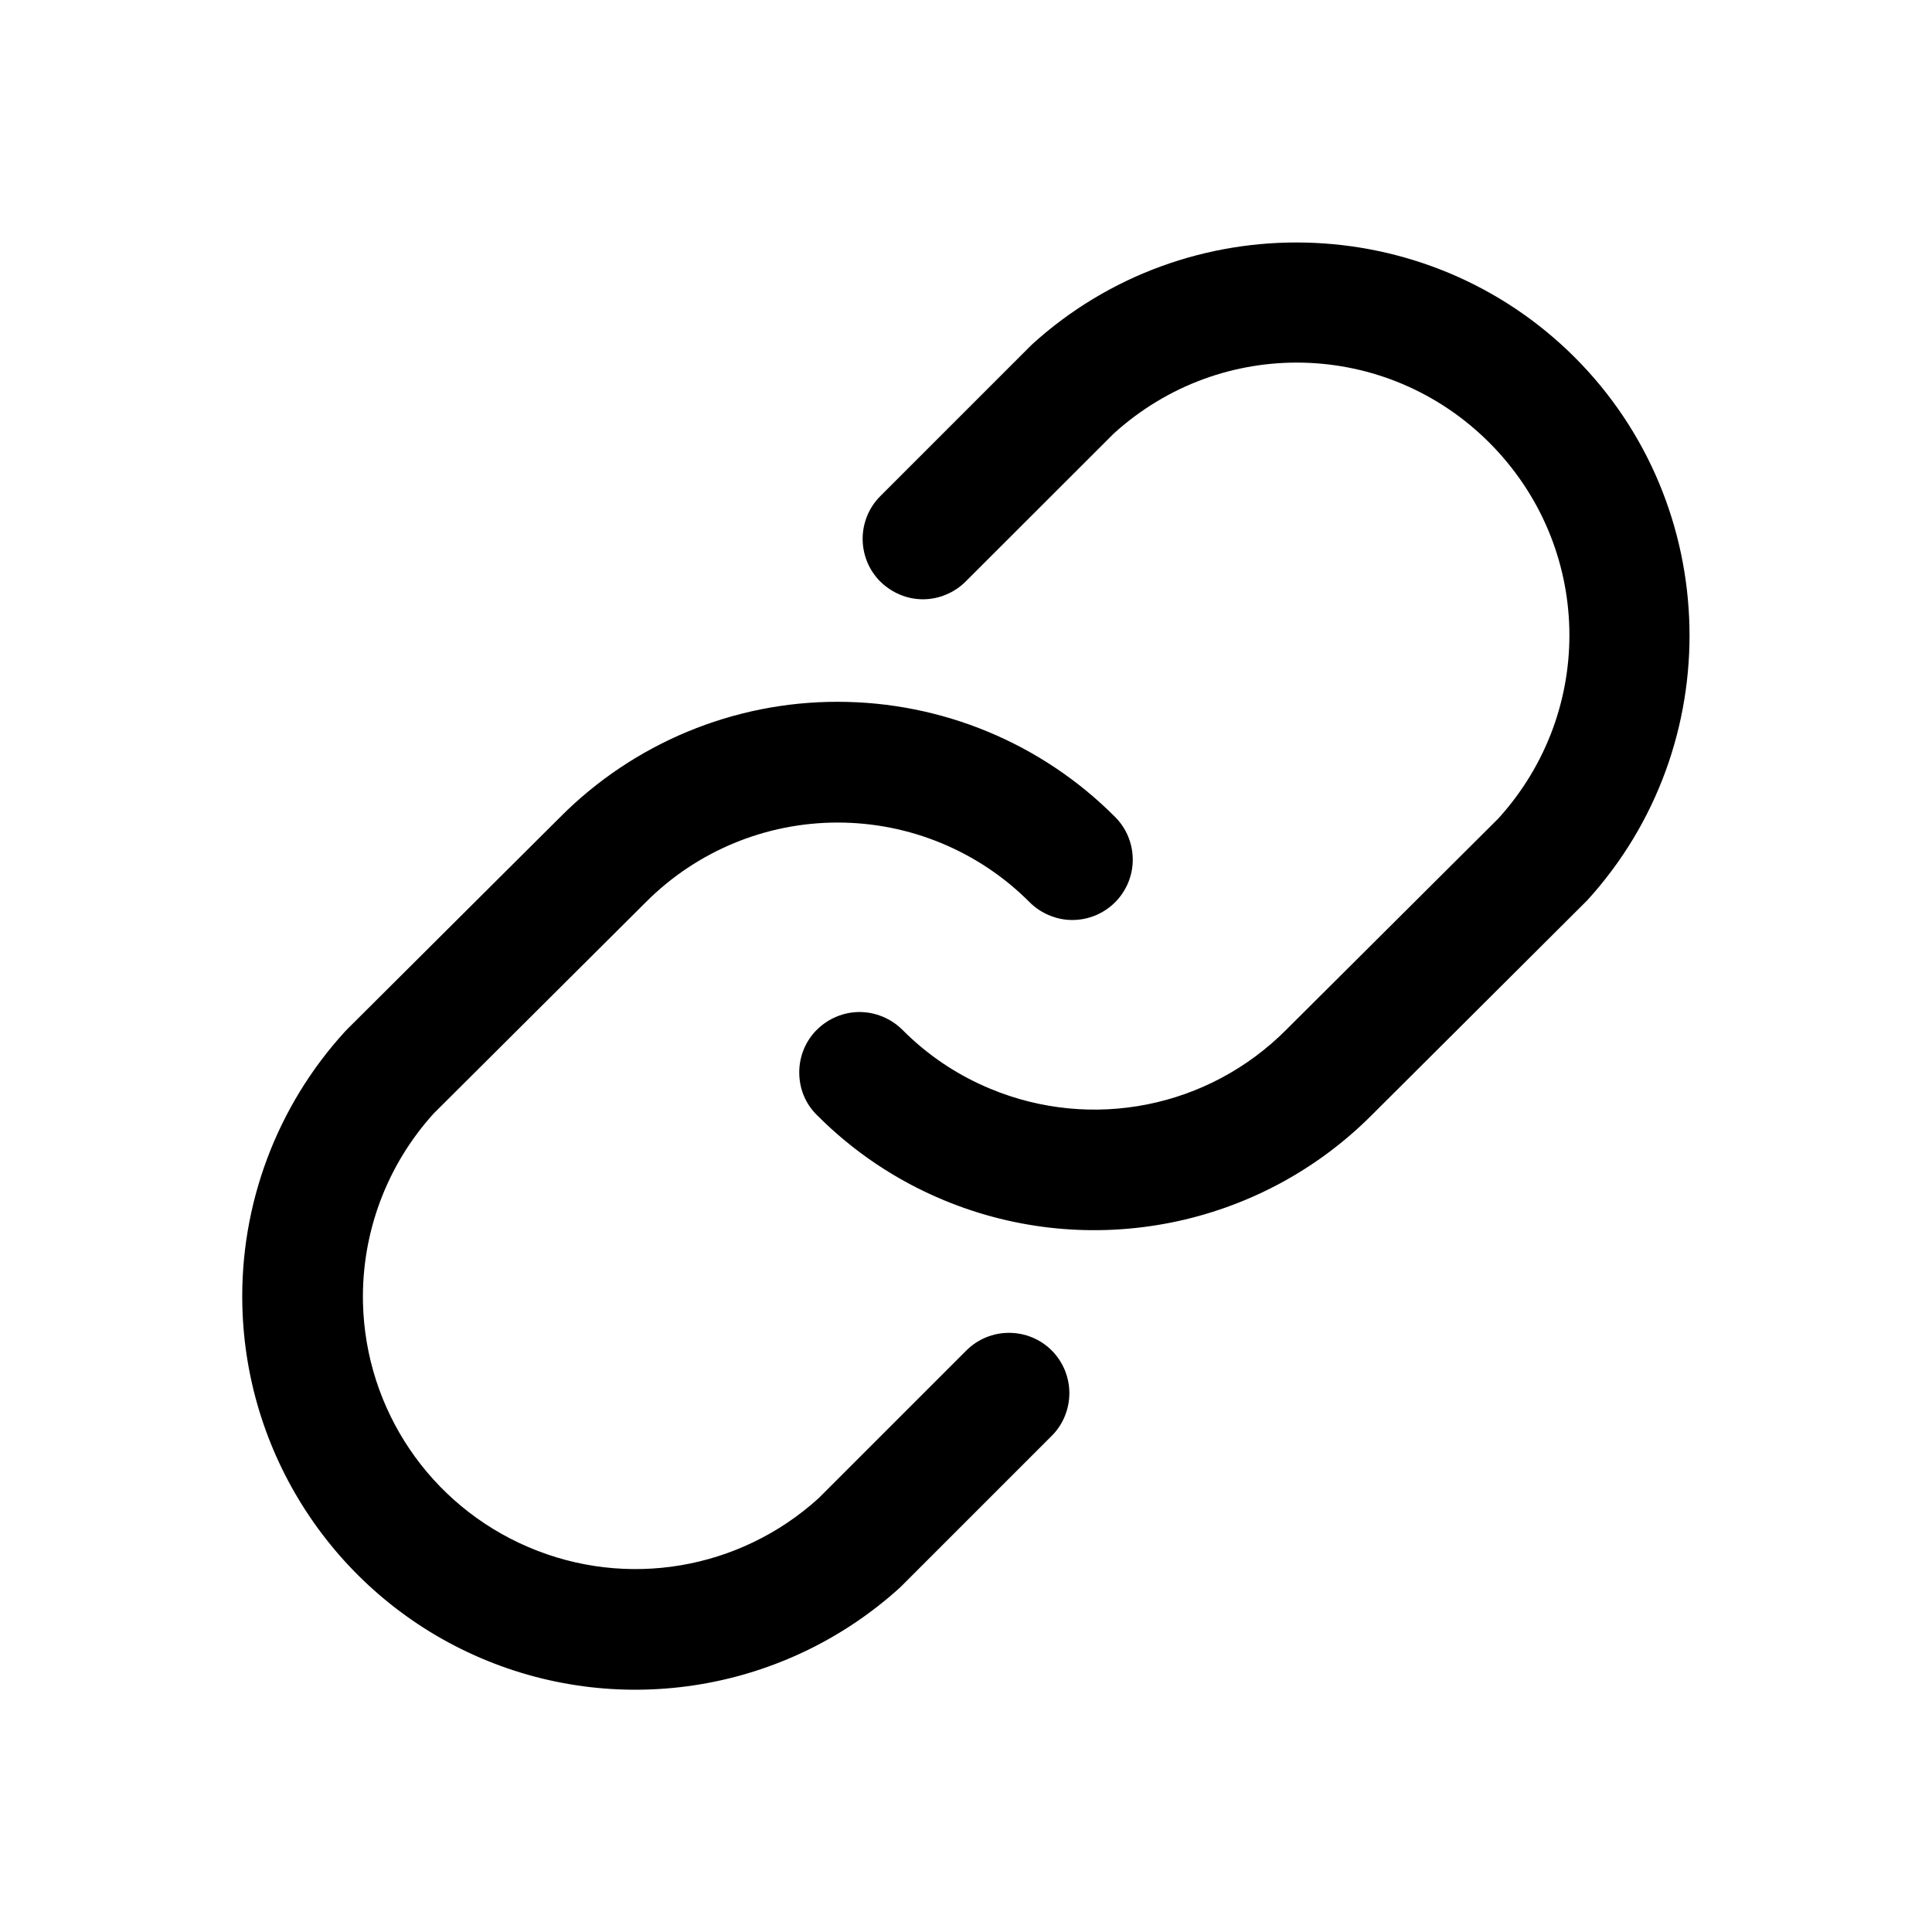 <svg width="16" height="16" viewBox="0 0 16 16" class="flex-none" style="shape-rendering: geometricprecision;"><path fill-rule="nonzero" fill="currentColor" d="M6.937 5.812C6.075 5.811 5.248 6.155 4.64 6.766L2.872 8.527C2.866 8.533 2.861 8.539 2.855 8.545C2.291 9.163 1.987 9.976 2.007 10.813C2.037 12.088 2.81 13.23 3.981 13.731C5.153 14.233 6.513 14.003 7.456 13.145C7.461 13.139 7.467 13.134 7.472 13.129L8.71 11.891C8.756 11.845 8.793 11.79 8.818 11.729C8.843 11.668 8.856 11.603 8.856 11.538C8.856 11.472 8.843 11.407 8.818 11.346C8.793 11.286 8.756 11.23 8.71 11.184C8.616 11.09 8.489 11.038 8.356 11.038C8.224 11.038 8.097 11.09 8.003 11.184L6.779 12.408C6.124 13.002 5.187 13.16 4.375 12.812C3.561 12.464 3.027 11.675 3.006 10.79C2.993 10.211 3.203 9.65 3.592 9.221L5.347 7.473C5.347 7.473 5.348 7.472 5.348 7.472C5.769 7.049 6.341 6.812 6.937 6.812C7.534 6.812 8.106 7.049 8.527 7.472C8.573 7.518 8.628 7.555 8.689 7.58C8.75 7.606 8.815 7.619 8.88 7.619C8.946 7.619 9.011 7.606 9.072 7.581C9.132 7.556 9.188 7.519 9.234 7.473C9.328 7.379 9.381 7.252 9.381 7.12C9.381 6.987 9.329 6.86 9.235 6.766C8.627 6.155 7.8 5.812 6.937 5.812Z M10.813 2.009C10.003 1.99 9.185 2.271 8.544 2.855C8.539 2.861 8.533 2.866 8.528 2.871L7.29 4.109C7.244 4.155 7.207 4.21 7.182 4.271C7.157 4.332 7.144 4.397 7.144 4.462C7.144 4.528 7.157 4.593 7.182 4.654C7.207 4.715 7.244 4.77 7.29 4.816C7.337 4.862 7.392 4.899 7.452 4.924C7.513 4.95 7.578 4.963 7.644 4.963C7.709 4.963 7.774 4.95 7.835 4.924C7.896 4.899 7.951 4.862 7.997 4.816L9.222 3.592C10.116 2.779 11.479 2.811 12.334 3.666C13.189 4.522 13.221 5.884 12.408 6.779L10.653 8.527C10.653 8.528 10.652 8.528 10.652 8.528C10.009 9.174 9.044 9.367 8.202 9.017C8.202 9.017 8.202 9.017 8.202 9.017C7.929 8.904 7.681 8.738 7.473 8.528C7.379 8.435 7.252 8.382 7.12 8.381C6.987 8.381 6.86 8.434 6.766 8.527C6.719 8.573 6.682 8.629 6.657 8.689C6.632 8.75 6.619 8.815 6.619 8.88C6.619 8.946 6.631 9.011 6.656 9.072C6.681 9.133 6.718 9.188 6.765 9.234C7.066 9.537 7.424 9.777 7.818 9.94C9.032 10.444 10.433 10.165 11.361 9.234L13.128 7.473C13.134 7.467 13.139 7.462 13.145 7.456C14.313 6.174 14.268 4.186 13.041 2.959C12.427 2.346 11.624 2.028 10.813 2.009Z"></path></svg>
